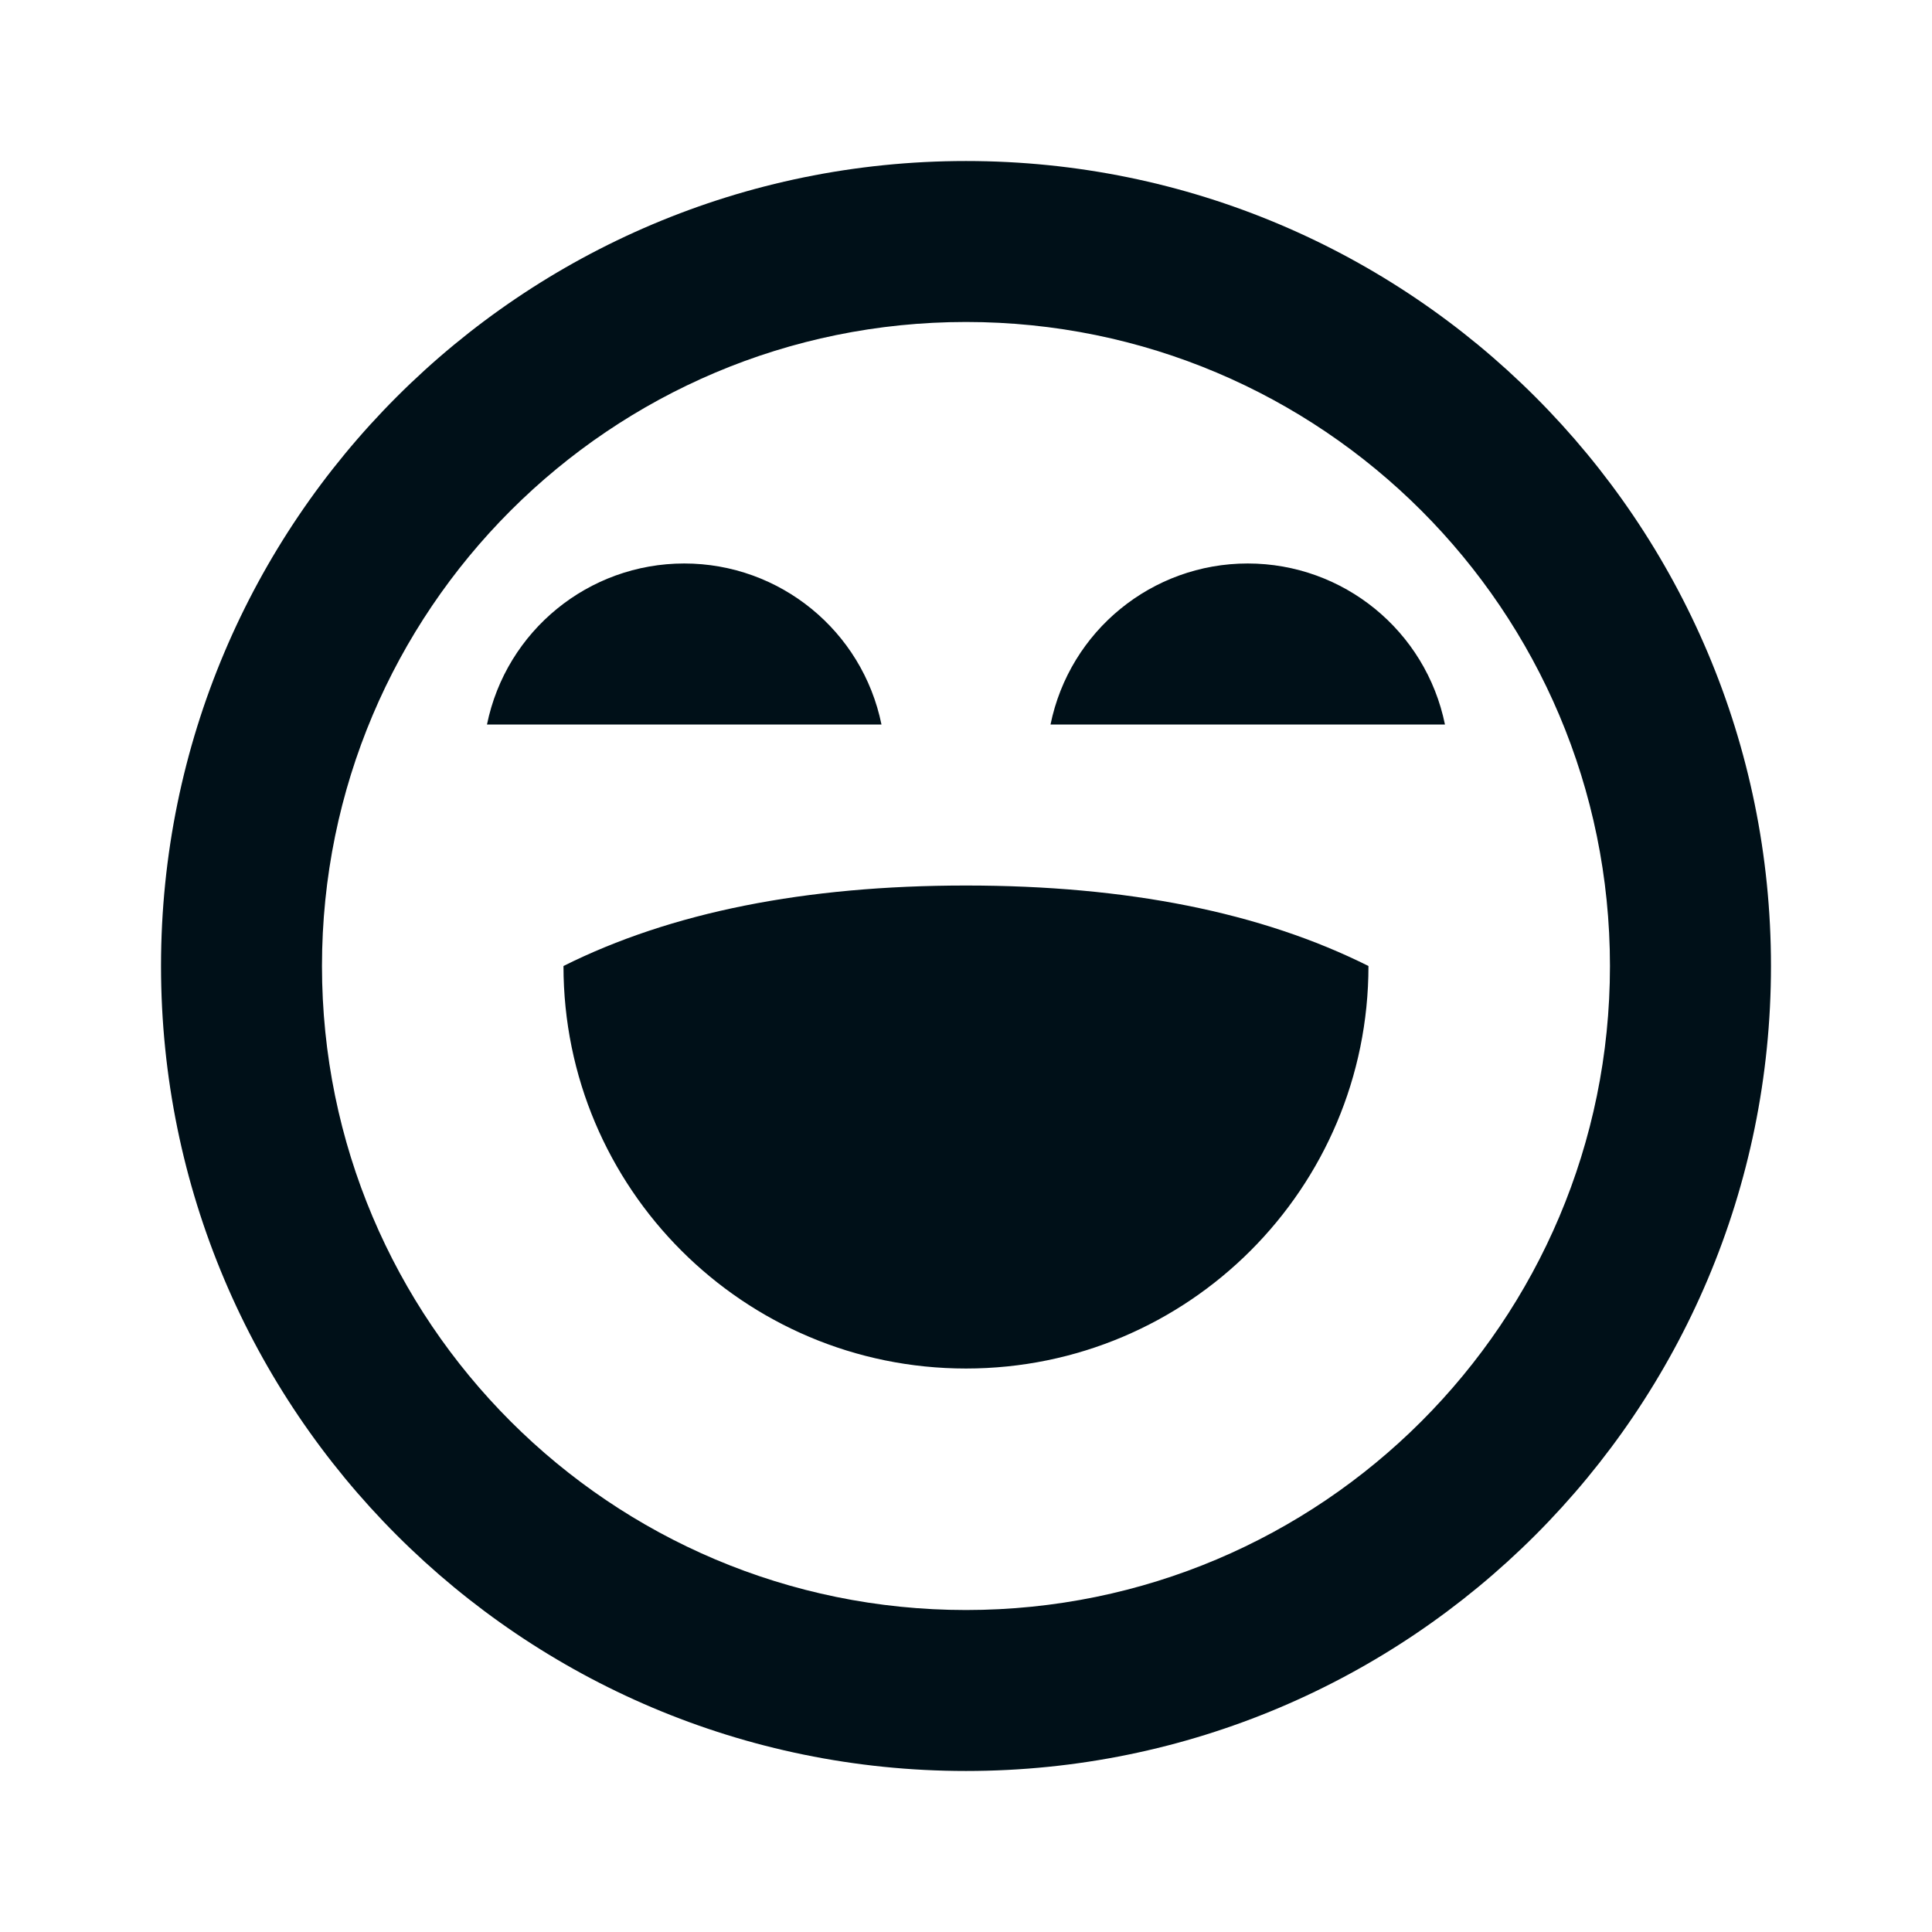 <svg width="32" height="32" viewBox="0 0 32 32" fill="none" xmlns="http://www.w3.org/2000/svg">
<path fill-rule="evenodd" clip-rule="evenodd" d="M16 2.667C23.364 2.667 29.333 8.636 29.333 16C29.333 23.364 23.364 29.333 16 29.333C8.636 29.333 2.667 23.364 2.667 16C2.667 8.636 8.636 2.667 16 2.667ZM16 5.333C10.109 5.333 5.333 10.109 5.333 16C5.333 21.891 10.109 26.667 16 26.667C21.891 26.667 26.666 21.891 26.666 16C26.666 10.109 21.891 5.333 16 5.333ZM22.666 16C20.889 15.111 18.666 14.667 16 14.667C13.333 14.667 11.111 15.111 9.333 16C9.333 19.682 12.318 22.667 16 22.667C19.682 22.667 22.666 19.682 22.666 16ZM11.333 9.333C12.917 9.333 14.283 10.448 14.6 12H8.066C8.383 10.448 9.749 9.333 11.333 9.333ZM23.933 12C23.616 10.448 22.251 9.333 20.666 9.333C19.082 9.333 17.717 10.448 17.4 12H23.933Z" fill="#001018"/>
</svg>
